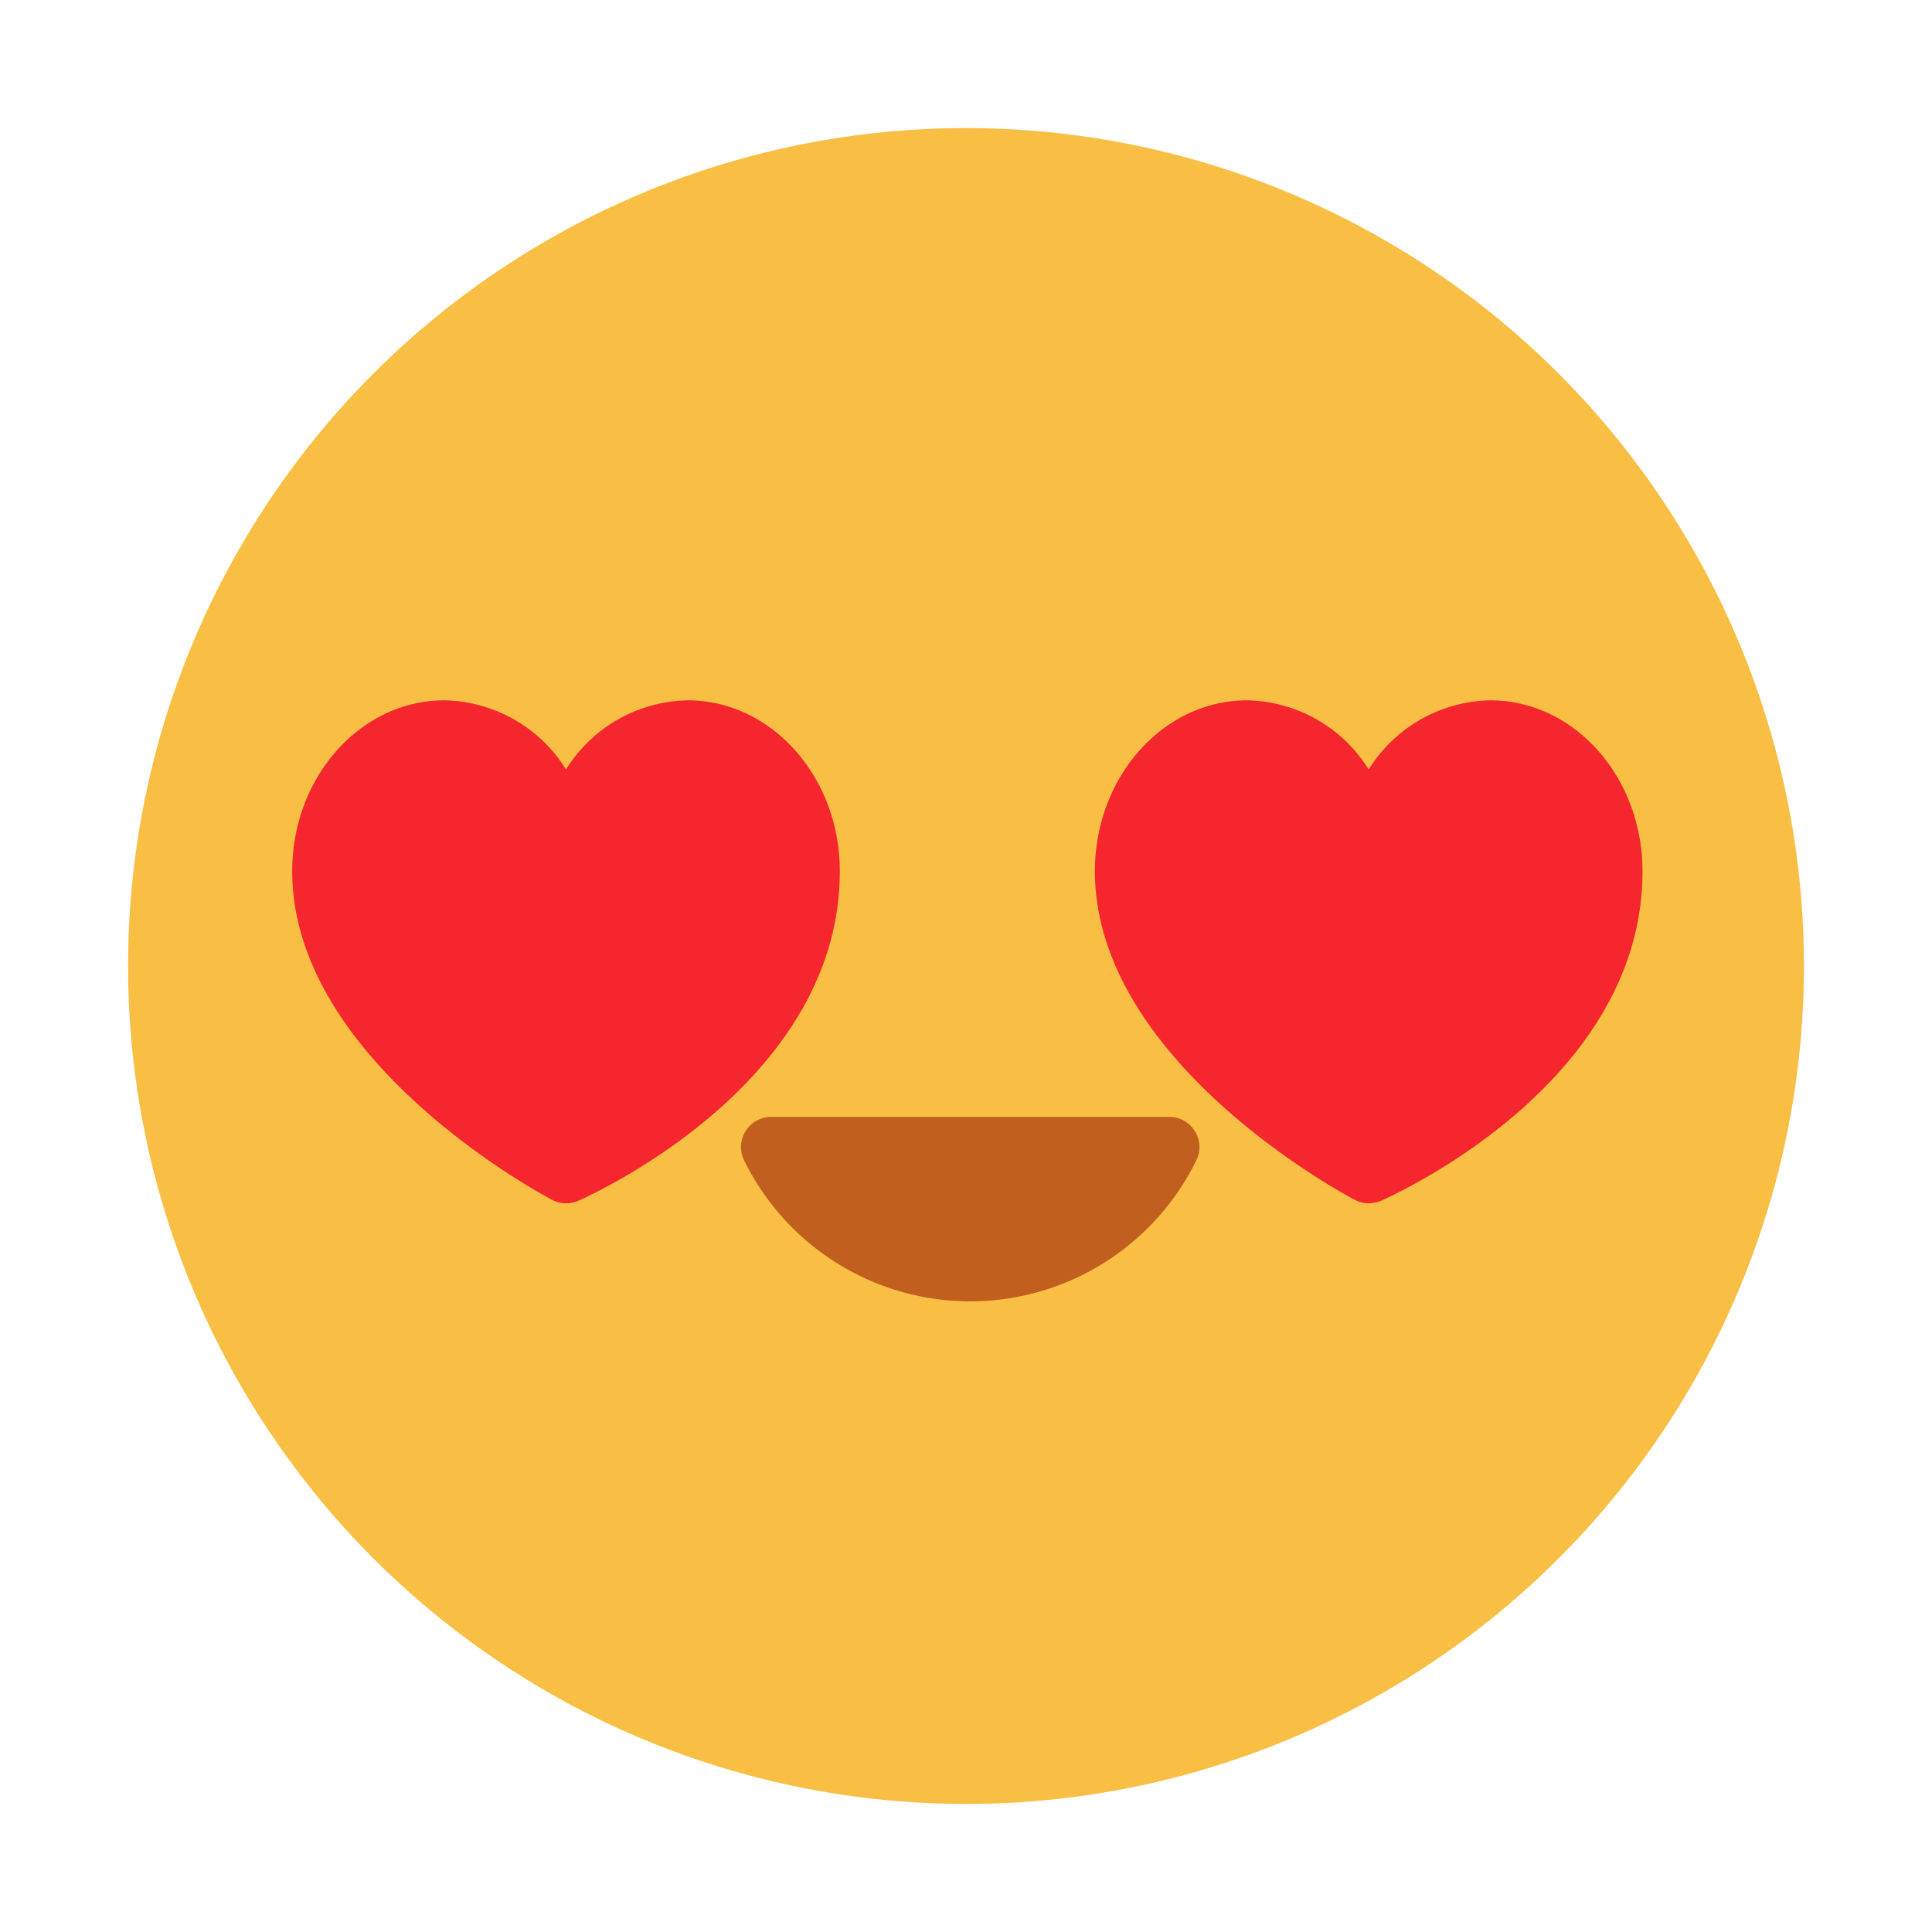 <?xml version="1.0" ?><svg viewBox="0 0 64 64" xmlns="http://www.w3.org/2000/svg"><title/><g data-name="Layer 2" id="Layer_2"><circle cx="32" cy="32" r="27.758" style="fill:#f9bf44"/></g><g data-name="Layer 1" id="Layer_1"><path d="M22.78,23.2a4.845,4.845,0,0,0-4.03,2.29,4.845,4.845,0,0,0-4.03-2.29c-2.78,0-5.04,2.54-5.04,5.66,0,6.28,8.25,10.7,8.6,10.88a1,1,0,0,0,.47.12,1.141,1.141,0,0,0,.4-.08c.35-.16,8.67-3.84,8.67-10.92C27.82,25.74,25.56,23.2,22.78,23.2Z" style="fill:#f6262f"/><path d="M49.37,23.2a4.844,4.844,0,0,0-4.03,2.29,4.845,4.845,0,0,0-4.03-2.29c-2.78,0-5.04,2.54-5.04,5.66,0,6.28,8.25,10.7,8.6,10.88a1,1,0,0,0,.47.12,1.141,1.141,0,0,0,.4-.08c.35-.16,8.67-3.84,8.67-10.92C54.41,25.74,52.15,23.2,49.37,23.2Z" style="fill:#f6262f"/><path d="M24.65,38.438a8.341,8.341,0,0,0,14.98,0,.987.987,0,0,0-.05-.97,1,1,0,0,0-.85-.47H25.55a1,1,0,0,0-.85.47A.987.987,0,0,0,24.65,38.438Z" style="fill:#c15f1e"/></g></svg>